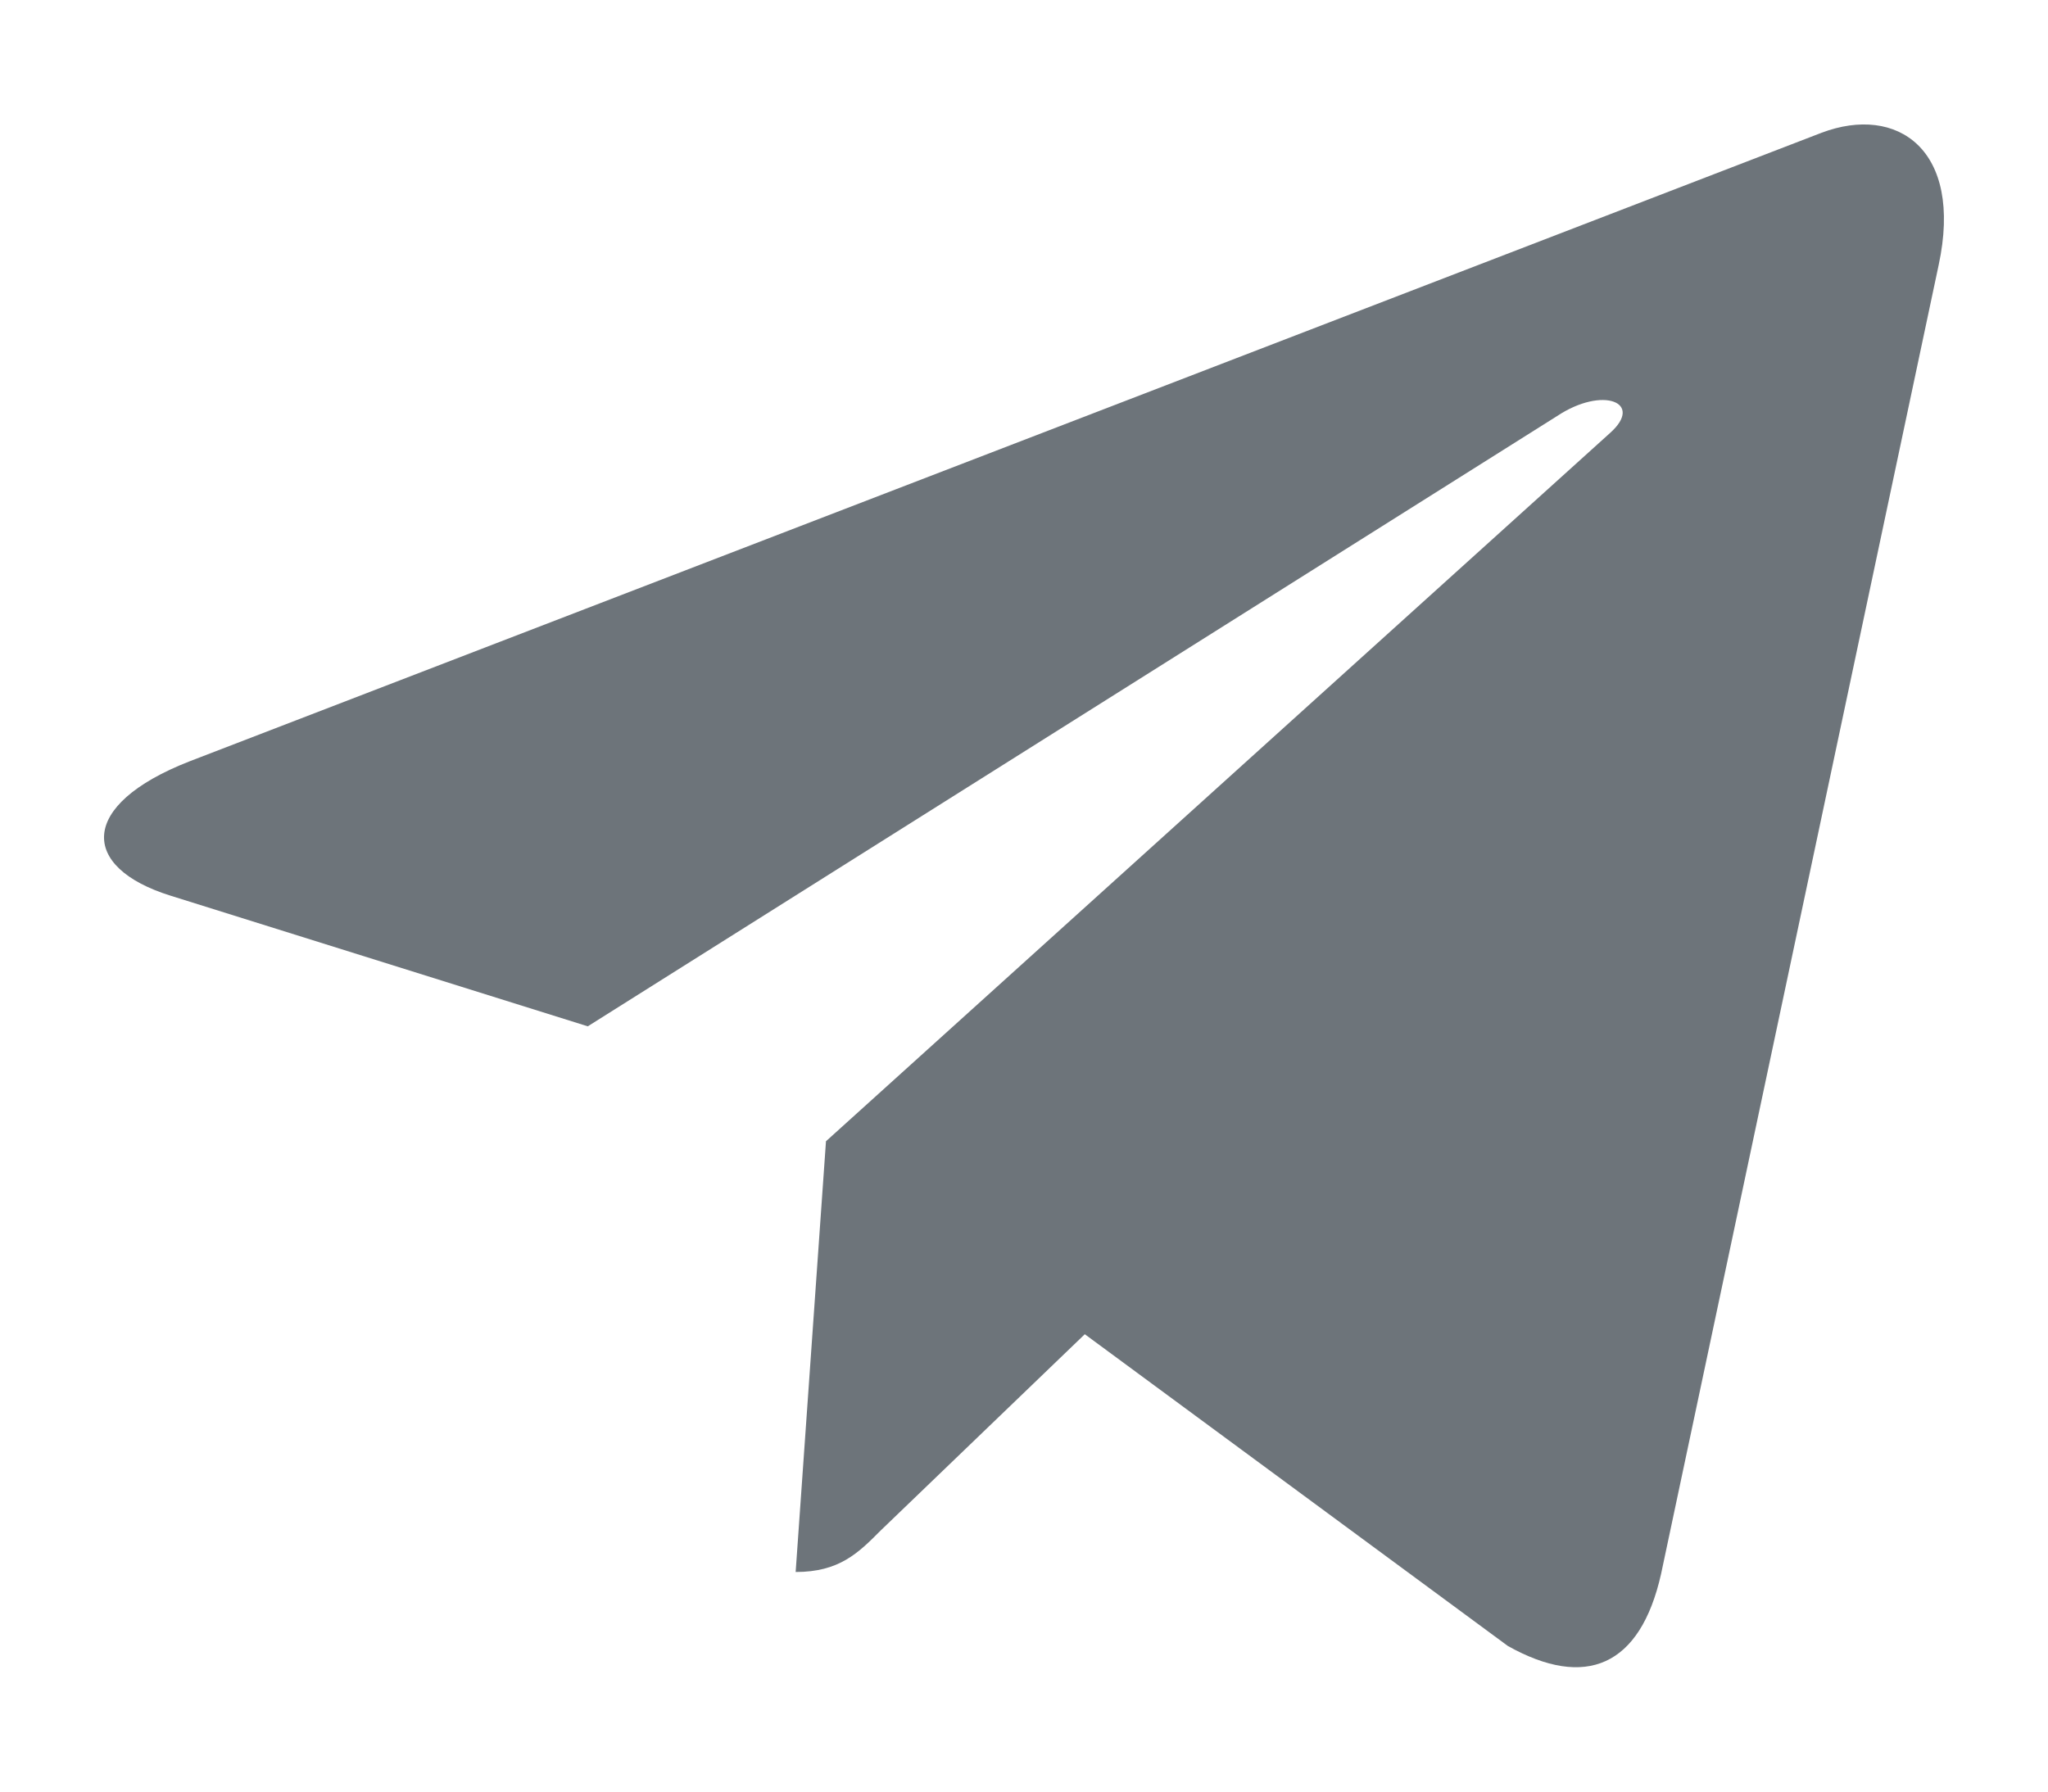 <svg width="16" height="14" viewBox="0 0 16 14" fill="none" xmlns="http://www.w3.org/2000/svg">
<path d="M15.146 2.07L12.977 12.3C12.814 13.023 12.387 13.202 11.78 12.862L8.475 10.426L6.88 11.96C6.704 12.137 6.556 12.284 6.216 12.284L6.453 8.918L12.579 3.383C12.846 3.145 12.522 3.014 12.165 3.251L4.592 8.02L1.332 6.999C0.623 6.778 0.61 6.29 1.479 5.95L14.232 1.037C14.822 0.815 15.339 1.168 15.146 2.07Z" fill="#6D747A"/>
</svg>
